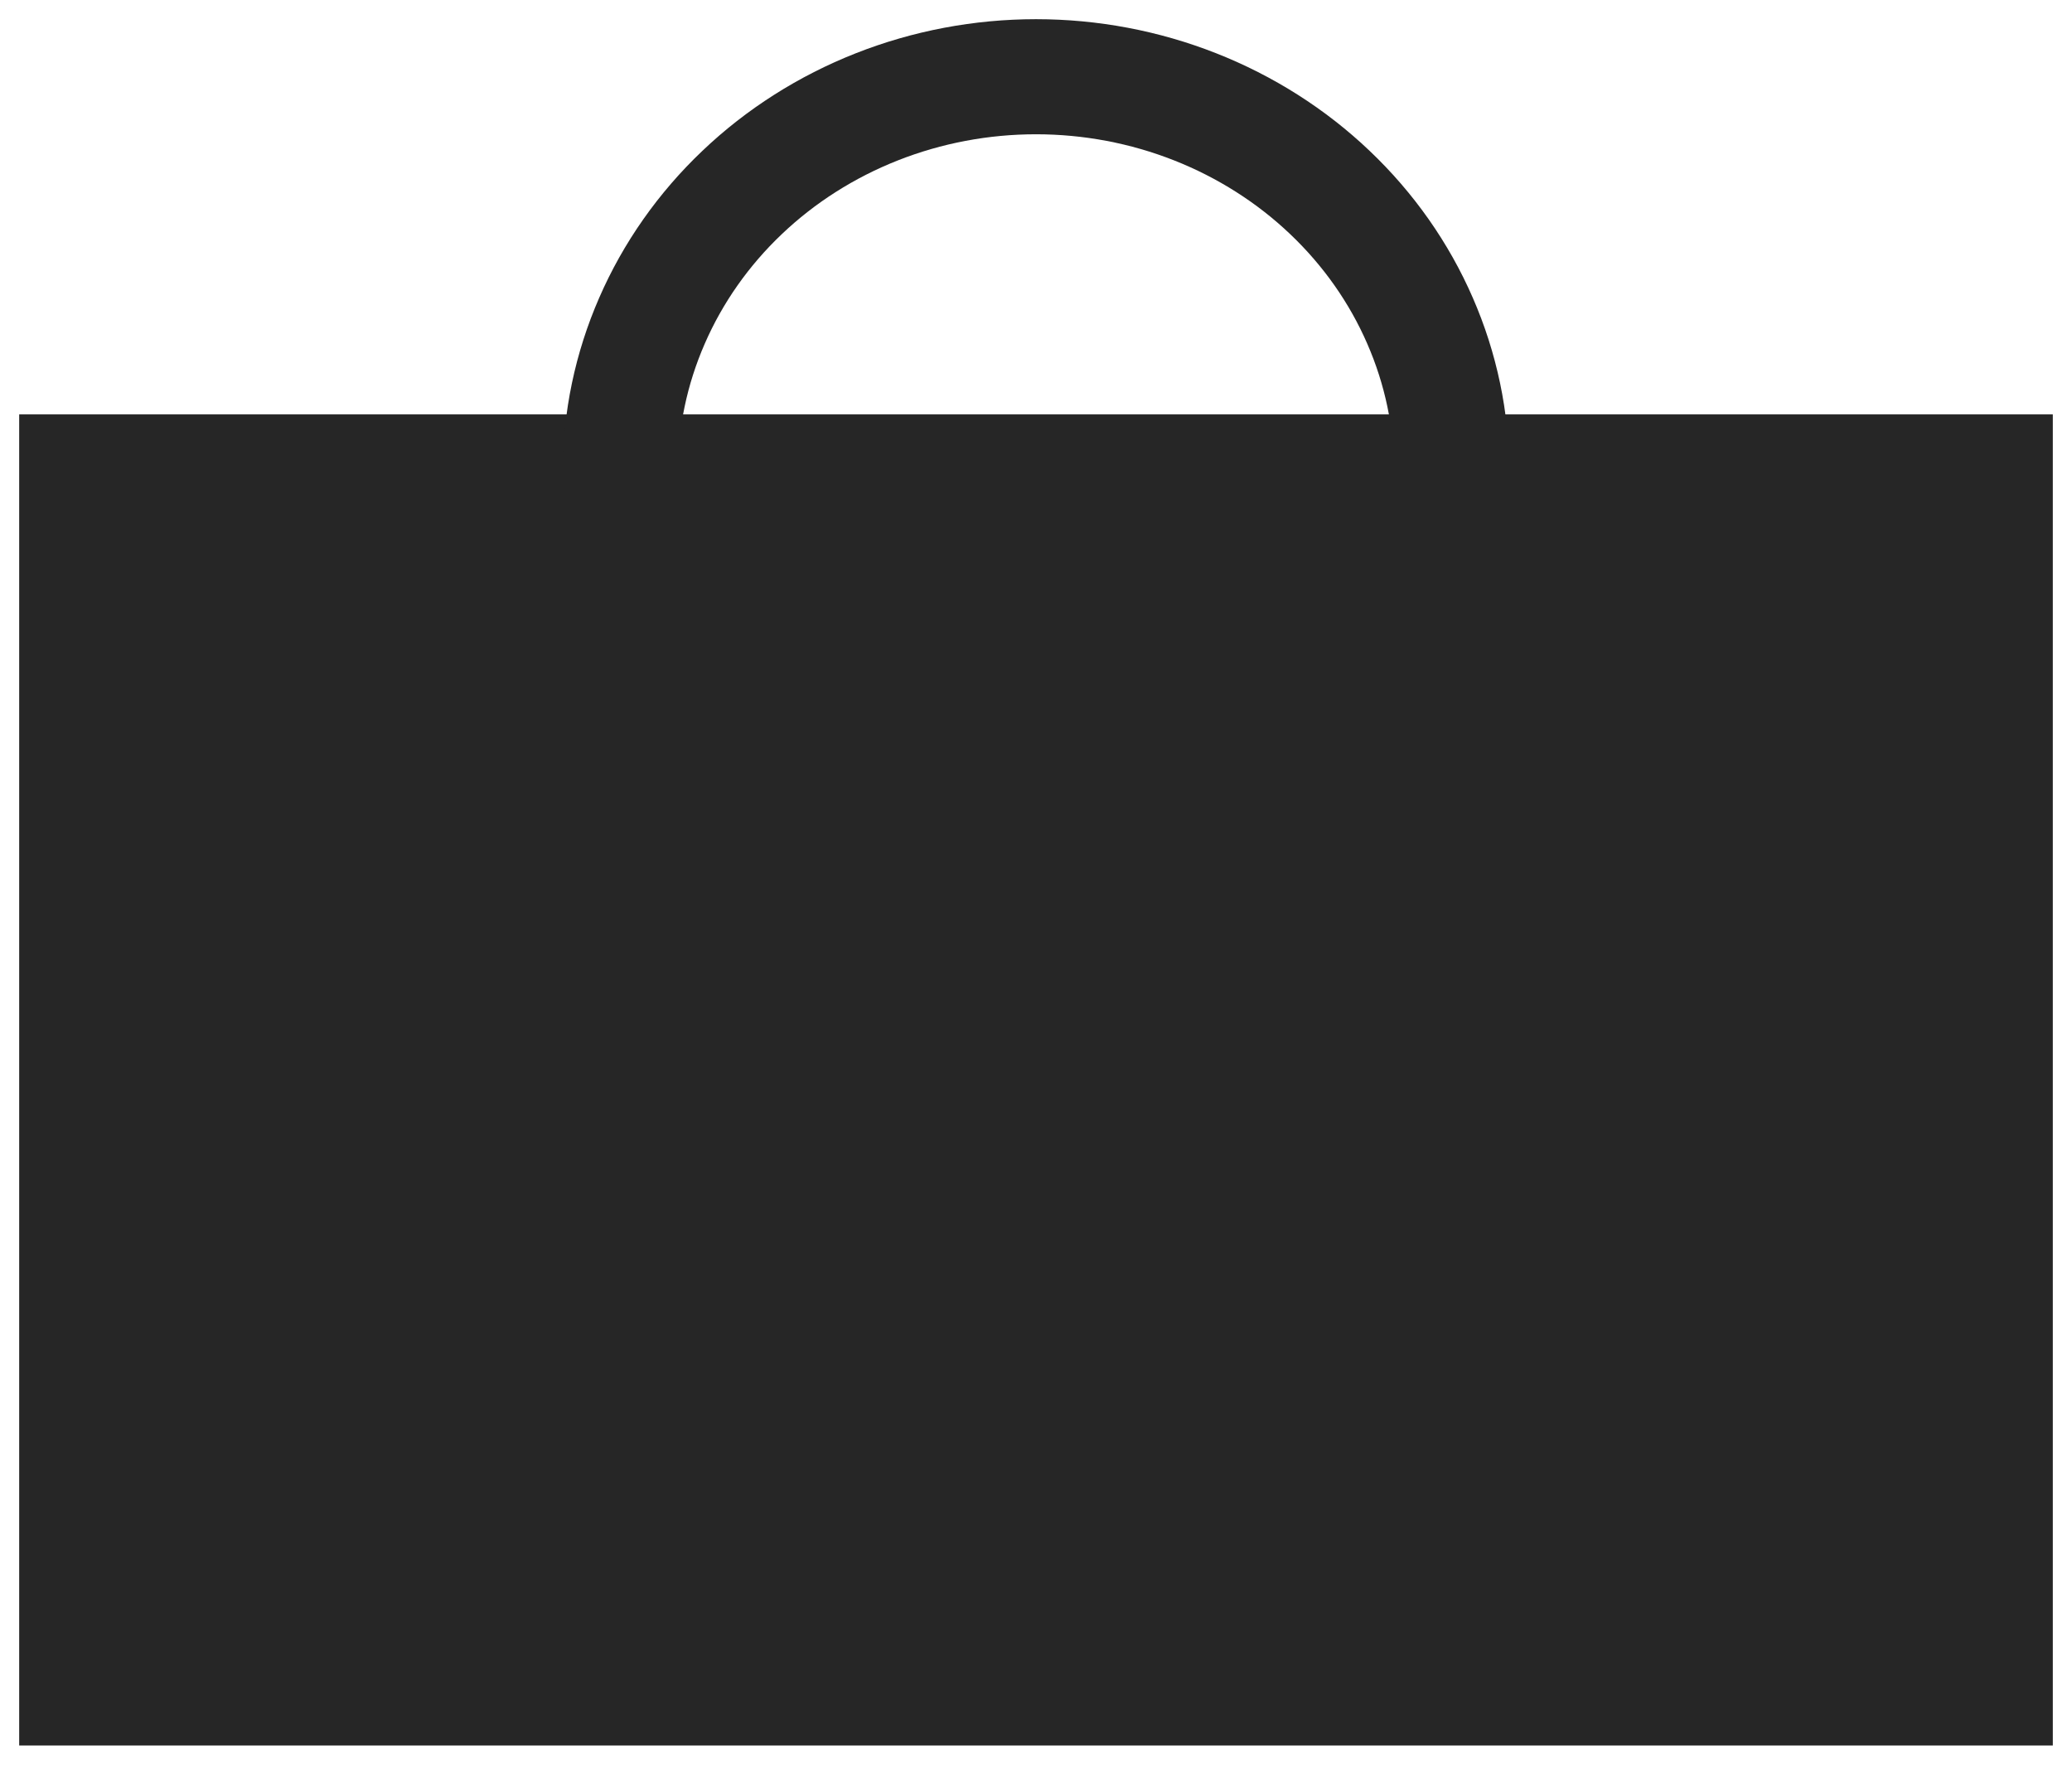 <svg width="27" height="23" viewBox="0 0 27 23" fill="none" xmlns="http://www.w3.org/2000/svg">
<path d="M26 22H1V6.151H6.769H21H26V22Z" fill="#262626" stroke="#262626" stroke-width="1.5"/>
<path d="M18.917 6.151C18.917 5.475 18.777 4.805 18.504 4.18C18.232 3.555 17.833 2.987 17.33 2.509C16.827 2.03 16.23 1.651 15.573 1.392C14.916 1.133 14.211 1 13.5 1C12.789 1 12.084 1.133 11.427 1.392C10.77 1.651 10.173 2.03 9.67 2.509C9.167 2.987 8.768 3.555 8.496 4.18C8.223 4.805 8.083 5.475 8.083 6.151" stroke="#262626" stroke-width="1.5"/>
</svg>
